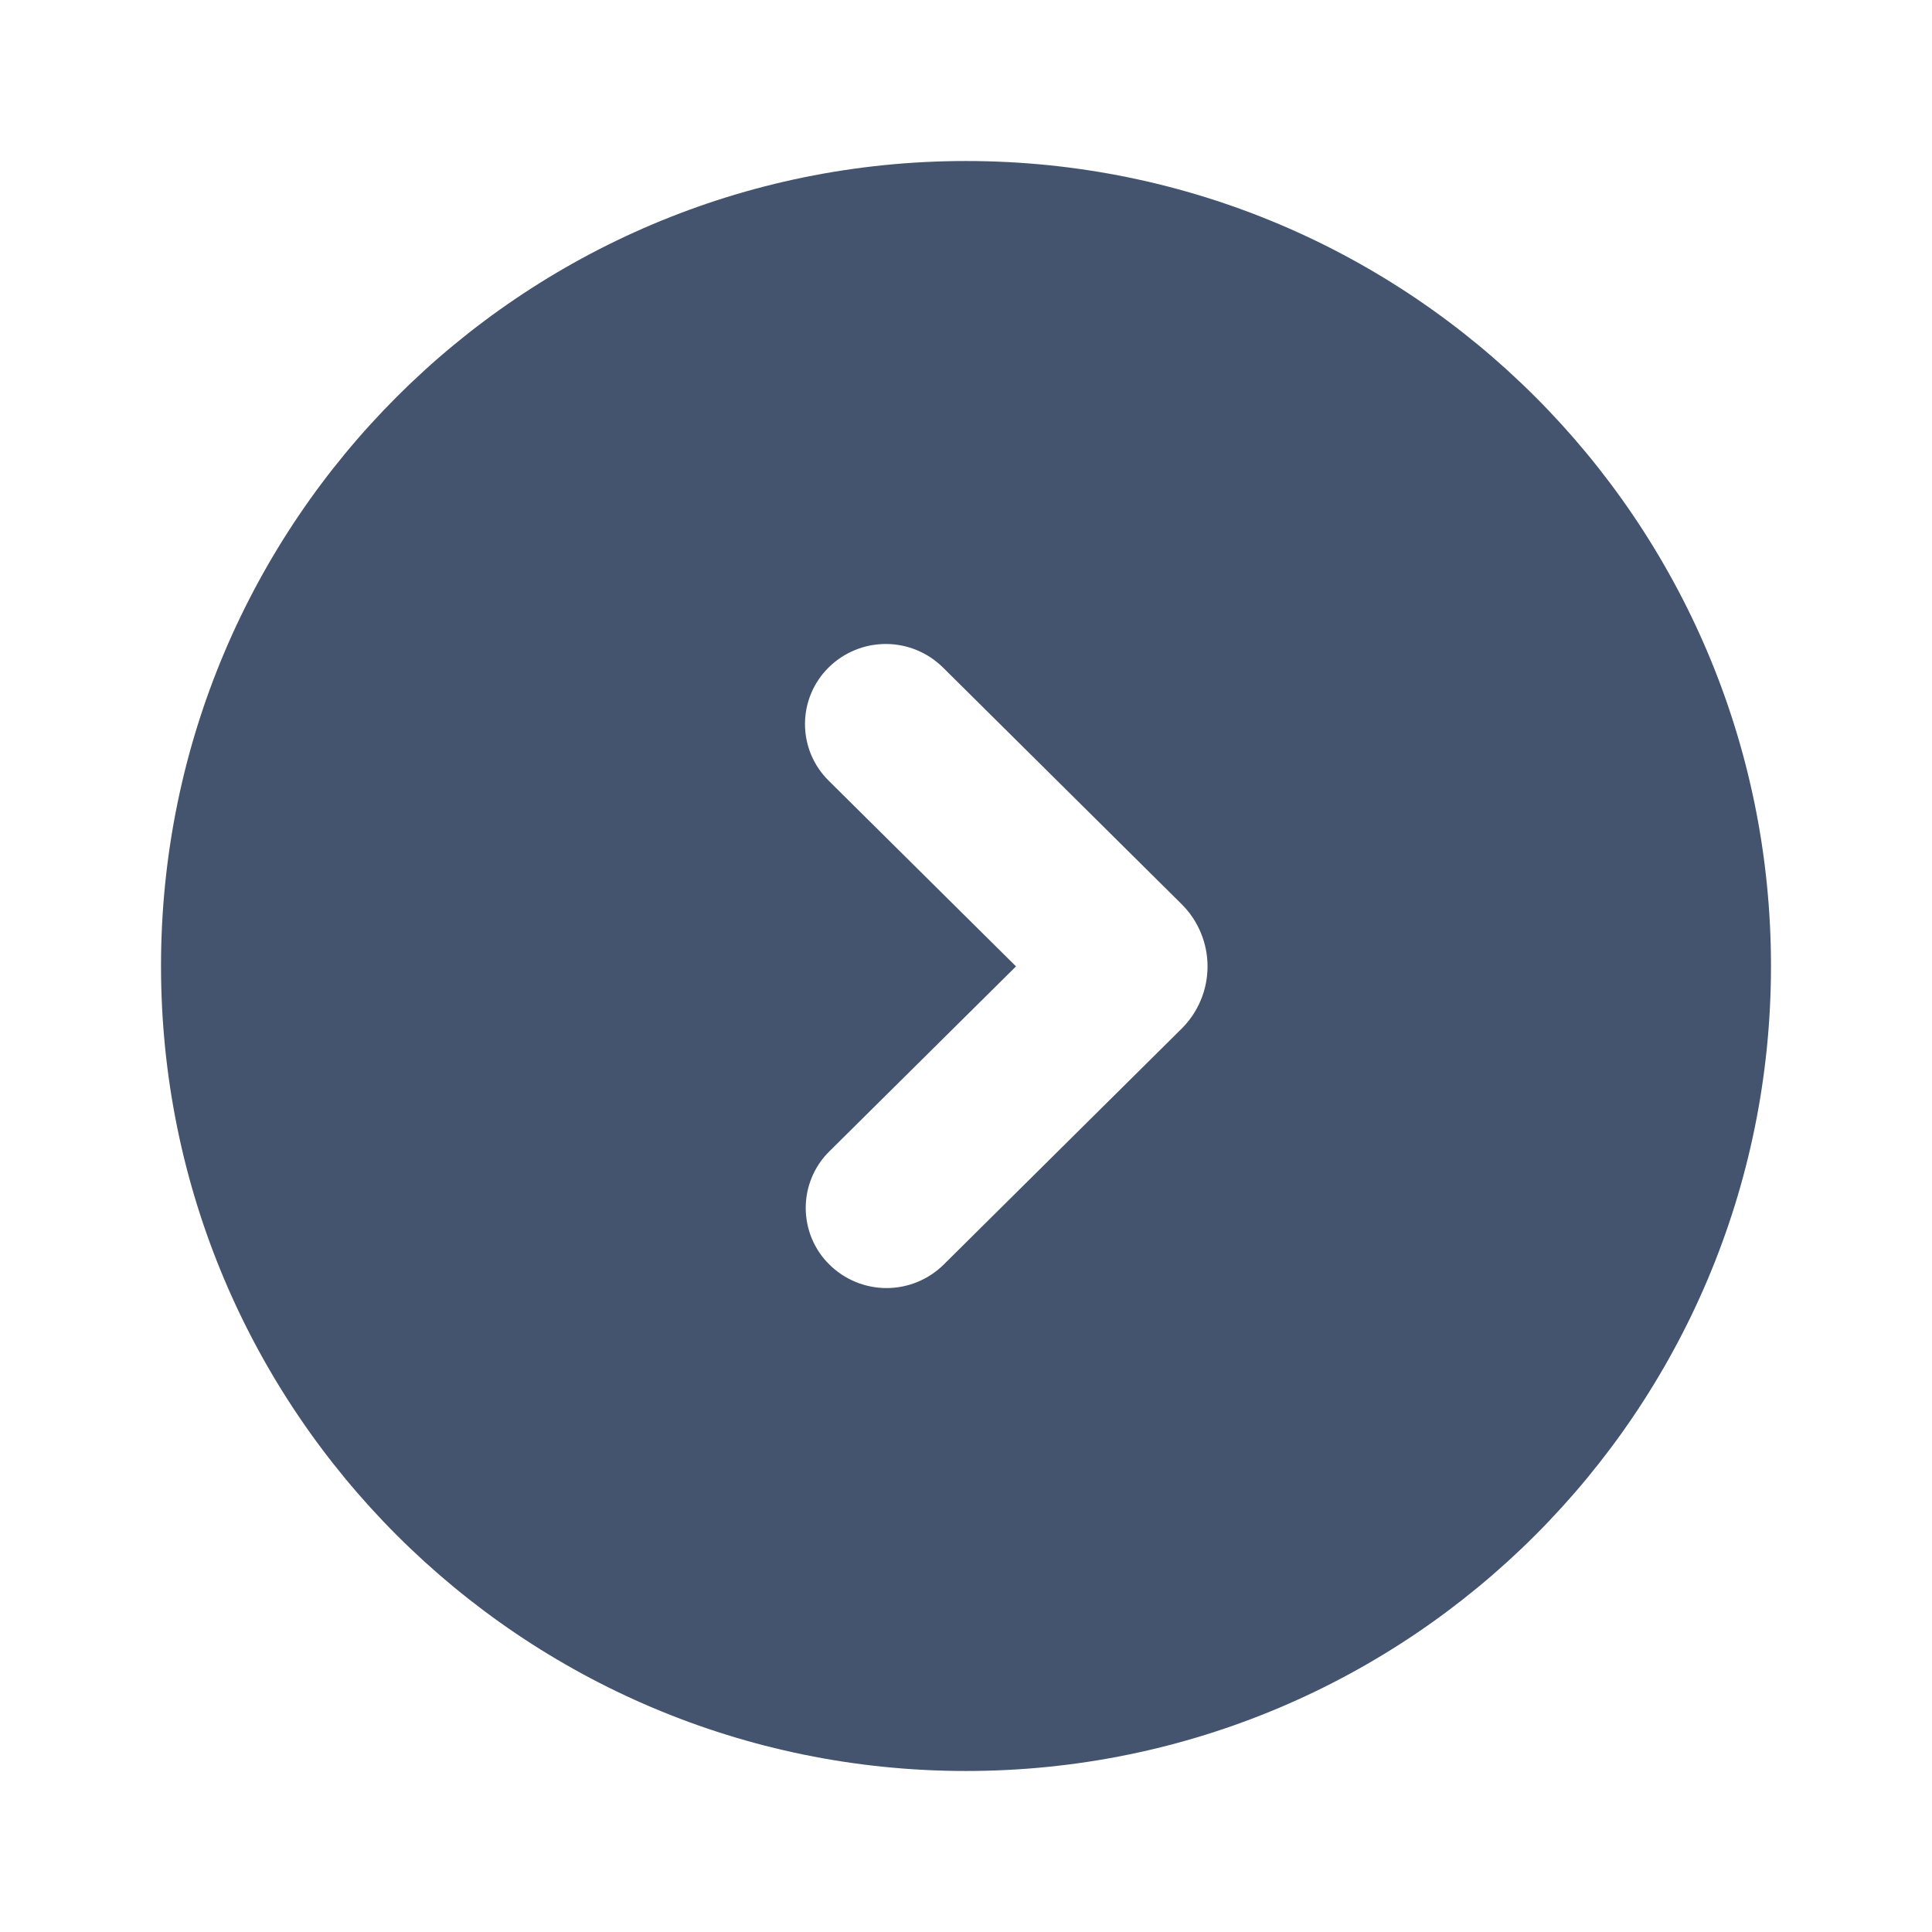 <svg width="50" height="50" viewBox="0 0 50 50" fill="none" xmlns="http://www.w3.org/2000/svg">
<path fill-rule="evenodd" clip-rule="evenodd" d="M45.833 25C45.833 36.506 36.506 45.833 25 45.833C13.494 45.833 4.167 36.506 4.167 25C4.167 13.494 13.494 4.167 25 4.167C36.506 4.167 45.833 13.494 45.833 25ZM20.992 19.533C21.098 19.785 21.252 20.013 21.446 20.204L26.294 25.01L21.465 29.796C21.27 29.987 21.116 30.215 21.011 30.467C20.906 30.719 20.852 30.989 20.852 31.261C20.852 31.534 20.906 31.804 21.011 32.056C21.116 32.307 21.27 32.536 21.465 32.727C21.858 33.116 22.39 33.335 22.944 33.335C23.498 33.335 24.029 33.116 24.423 32.727L30.579 26.623C30.792 26.412 30.961 26.161 31.076 25.884C31.192 25.607 31.251 25.31 31.251 25.01C31.251 24.711 31.192 24.414 31.076 24.137C30.961 23.86 30.792 23.609 30.579 23.398L24.402 17.273C24.008 16.884 23.477 16.666 22.924 16.666C22.371 16.666 21.84 16.884 21.446 17.273C21.252 17.464 21.098 17.693 20.992 17.944C20.887 18.196 20.833 18.466 20.833 18.738C20.833 19.011 20.887 19.281 20.992 19.533Z" fill="#44546F"/>
</svg>
